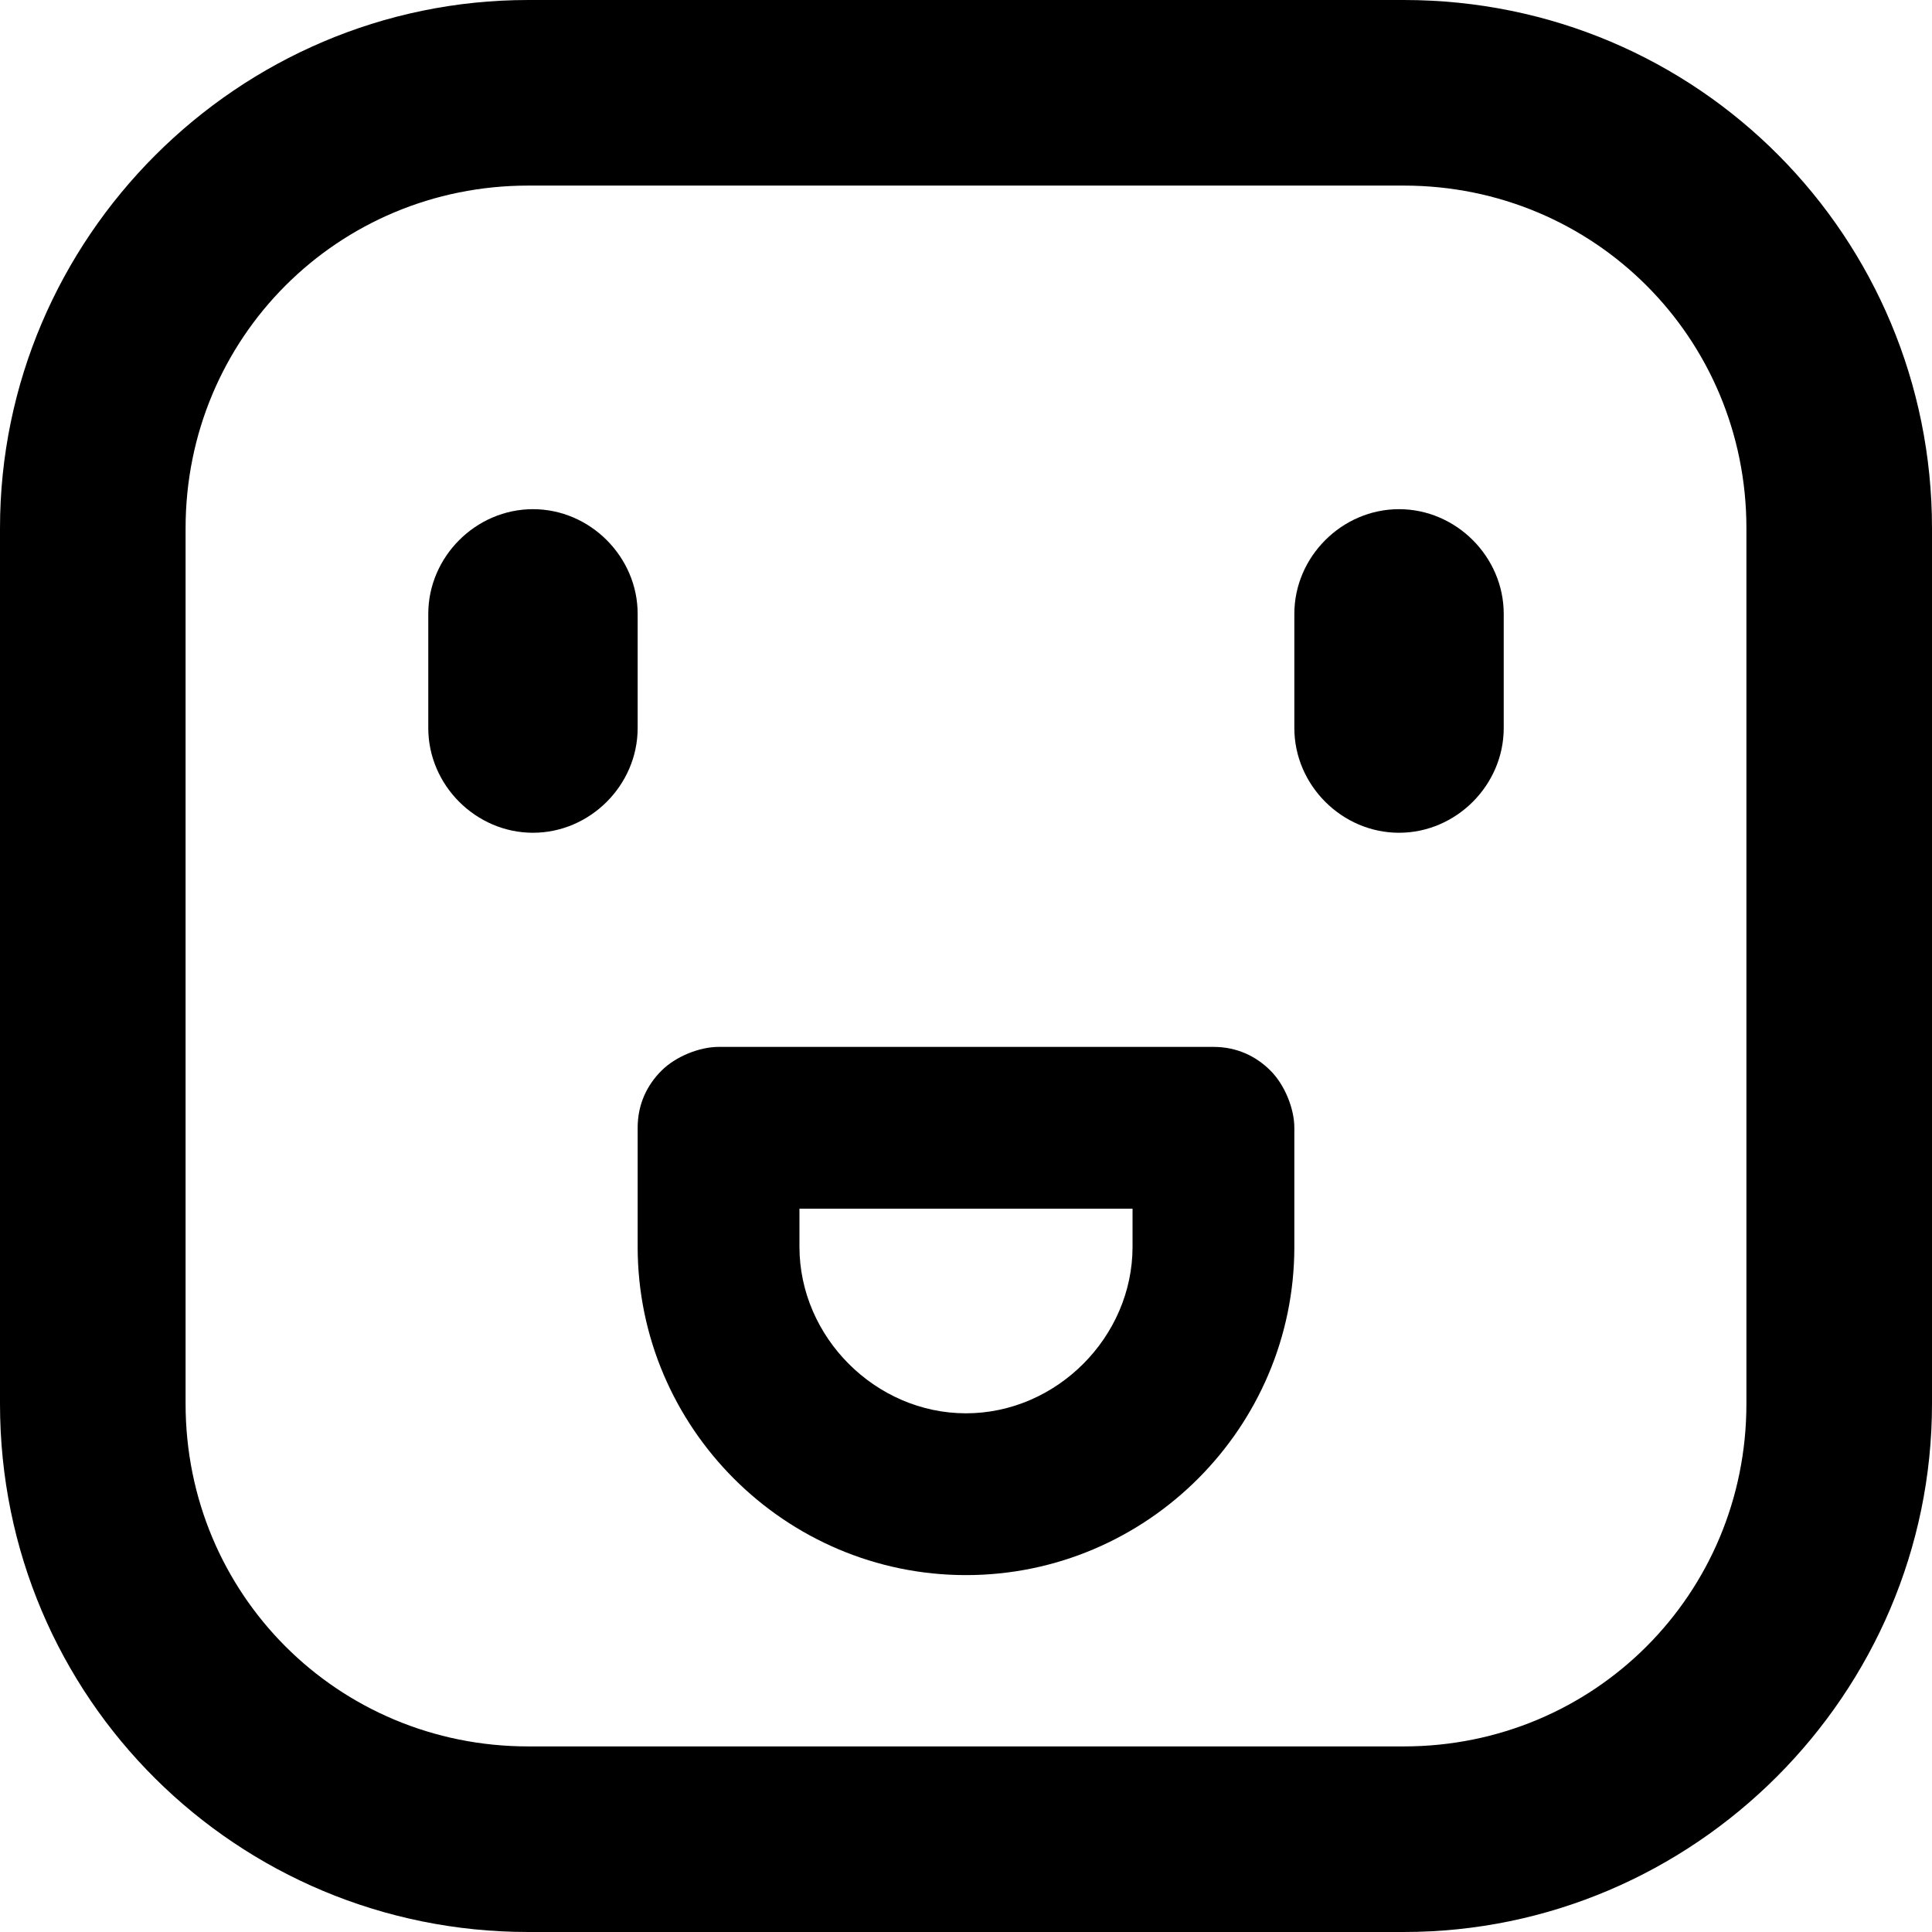 <?xml version="1.0" encoding="utf-8"?>
<!-- Generator: Adobe Illustrator 18.1.1, SVG Export Plug-In . SVG Version: 6.00 Build 0)  -->
<svg version="1.1" id="Layer_1" xmlns="http://www.w3.org/2000/svg" xmlns:xlink="http://www.w3.org/1999/xlink" x="0px" y="0px"
	 viewBox="0 0 40.6 40.6" enable-background="new 0 0 40.6 40.6" xml:space="preserve">
<g>
	<path d="M29.5,0H11.1C5,0,0,5,0,11.1v18.4c0,6.2,5,11.1,11.1,11.1h18.4c6.1,0,11.1-5,11.1-11.1V11.1C40.6,5,35.7,0,29.5,0z
		 M36.7,29.5c0,4-3.2,7.2-7.2,7.2H11.1c-4,0-7.2-3.2-7.2-7.2V11.1c0-4,3.2-7.2,7.2-7.2h18.4c4,0,7.2,3.2,7.2,7.2V29.5z"/>
	<path d="M11.2,10.7c-1.2,0-2.2,1-2.2,2.2v2.4c0,1.2,1,2.2,2.2,2.2c1.2,0,2.2-1,2.2-2.2v-2.4C13.4,11.7,12.4,10.7,11.2,10.7z"/>
	<path d="M29.4,10.7c-1.2,0-2.2,1-2.2,2.2v2.4c0,1.2,1,2.2,2.2,2.2c1.2,0,2.2-1,2.2-2.2v-2.4C31.6,11.7,30.6,10.7,29.4,10.7z"/>
	<path d="M25.5,22H15.1c-0.4,0-0.9,0.2-1.2,0.5c-0.3,0.3-0.5,0.7-0.5,1.2v2.5c0,3.8,3.1,6.9,6.9,6.9c3.8,0,6.9-3.1,6.9-6.9v-2.5
		c0-0.4-0.2-0.9-0.5-1.2C26.4,22.2,26,22,25.5,22z M23.8,26.2c0,1.9-1.6,3.5-3.5,3.5c-1.9,0-3.5-1.6-3.5-3.5v-0.8h7V26.2z"/>
</g>
<g>
</g>
<g>
</g>
<g>
</g>
<g>
</g>
<g>
</g>
<g>
</g>
<g>
</g>
<g>
</g>
<g>
</g>
<g>
</g>
<g>
</g>
<g>
</g>
<g>
</g>
<g>
</g>
<g>
</g>
</svg>
